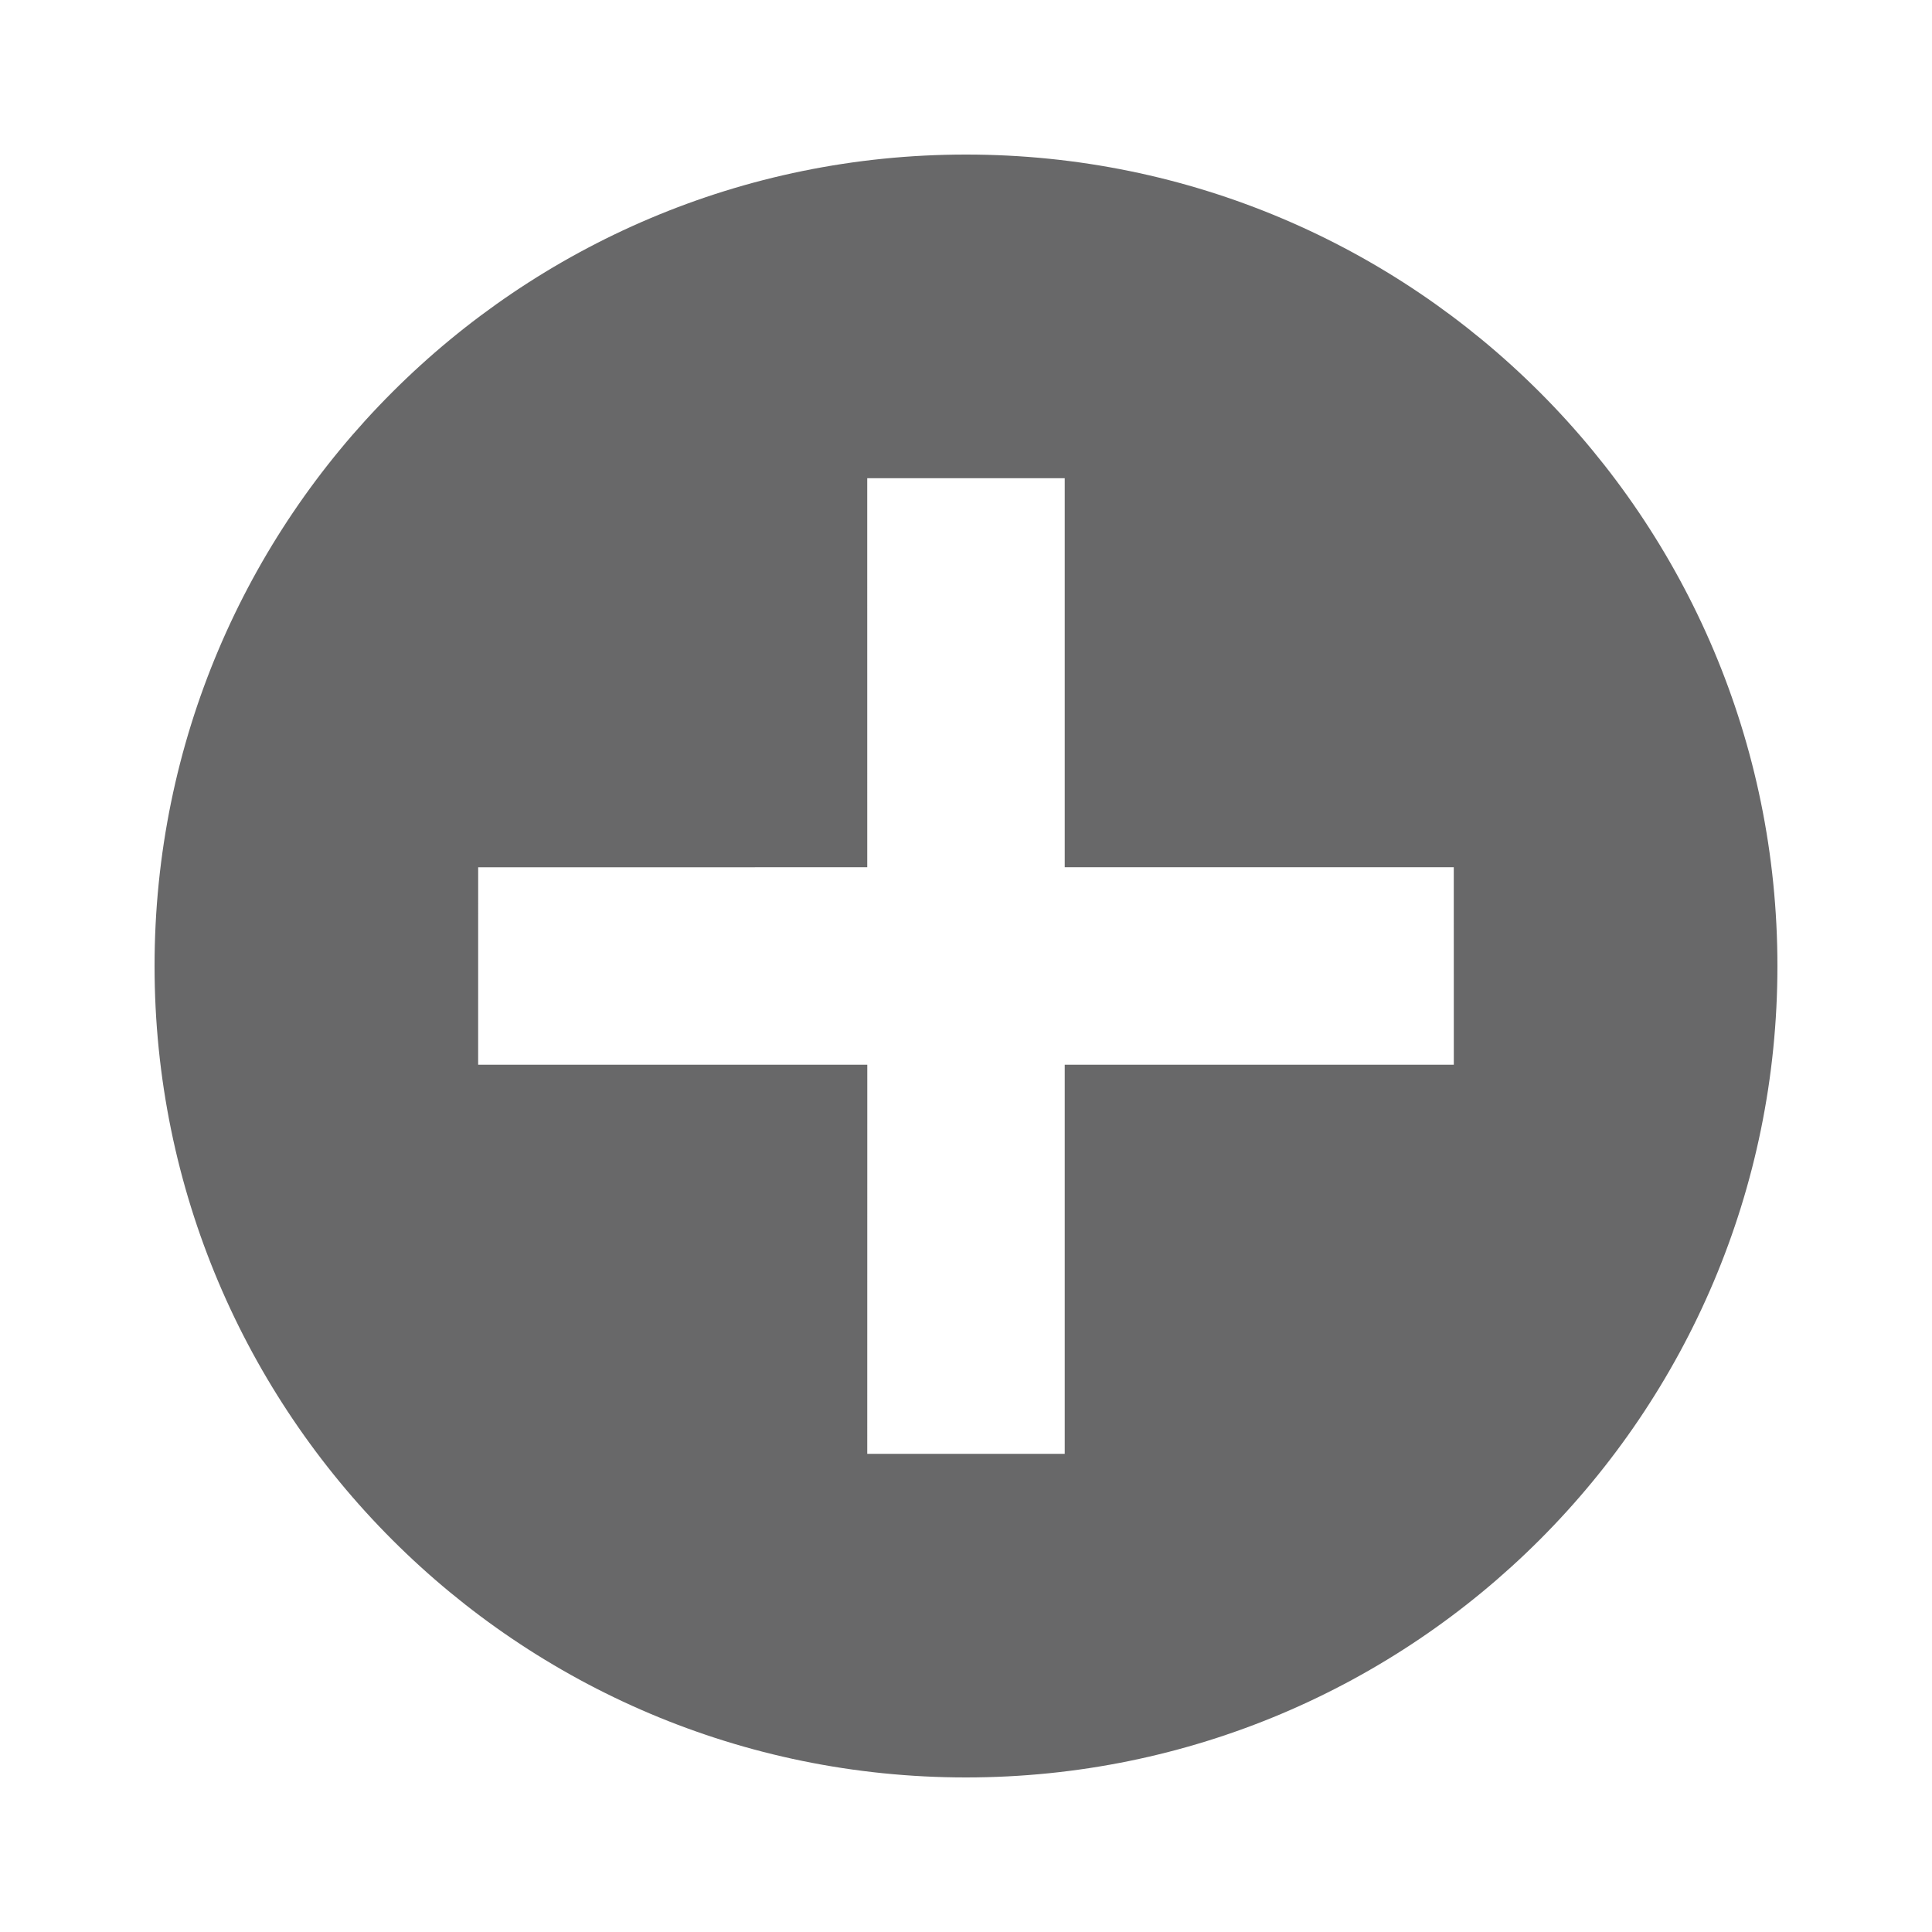 <?xml version="1.0" encoding="utf-8"?>
<!-- Generator: Adobe Illustrator 15.1.0, SVG Export Plug-In . SVG Version: 6.00 Build 0)  -->
<!DOCTYPE svg PUBLIC "-//W3C//DTD SVG 1.1//EN" "http://www.w3.org/Graphics/SVG/1.1/DTD/svg11.dtd">
<svg version="1.1" id="Layer_1" xmlns="http://www.w3.org/2000/svg" xmlns:xlink="http://www.w3.org/1999/xlink" x="0px" y="0px"
	 width="100px" height="100px" viewBox="0 0 100 100" enable-background="new 0 0 100 100" xml:space="preserve">
<g>
	<path fill="#686869" d="M50,8C26.804,7.999,8,26.806,8,49.999C8,73.197,26.804,92,50,92c23.192-0.002,41.999-18.805,41.999-42.001
		C91.999,26.806,73.194,7.999,50,8z M55.11,55.11v20.14H44.889l0.002-20.14H24.749L24.75,44.89l20.139-0.001l-0.001-20.138H55.11
		v20.138l20.137-0.001l0.002,10.222L55.11,55.11z"/>
</g>
</svg>
